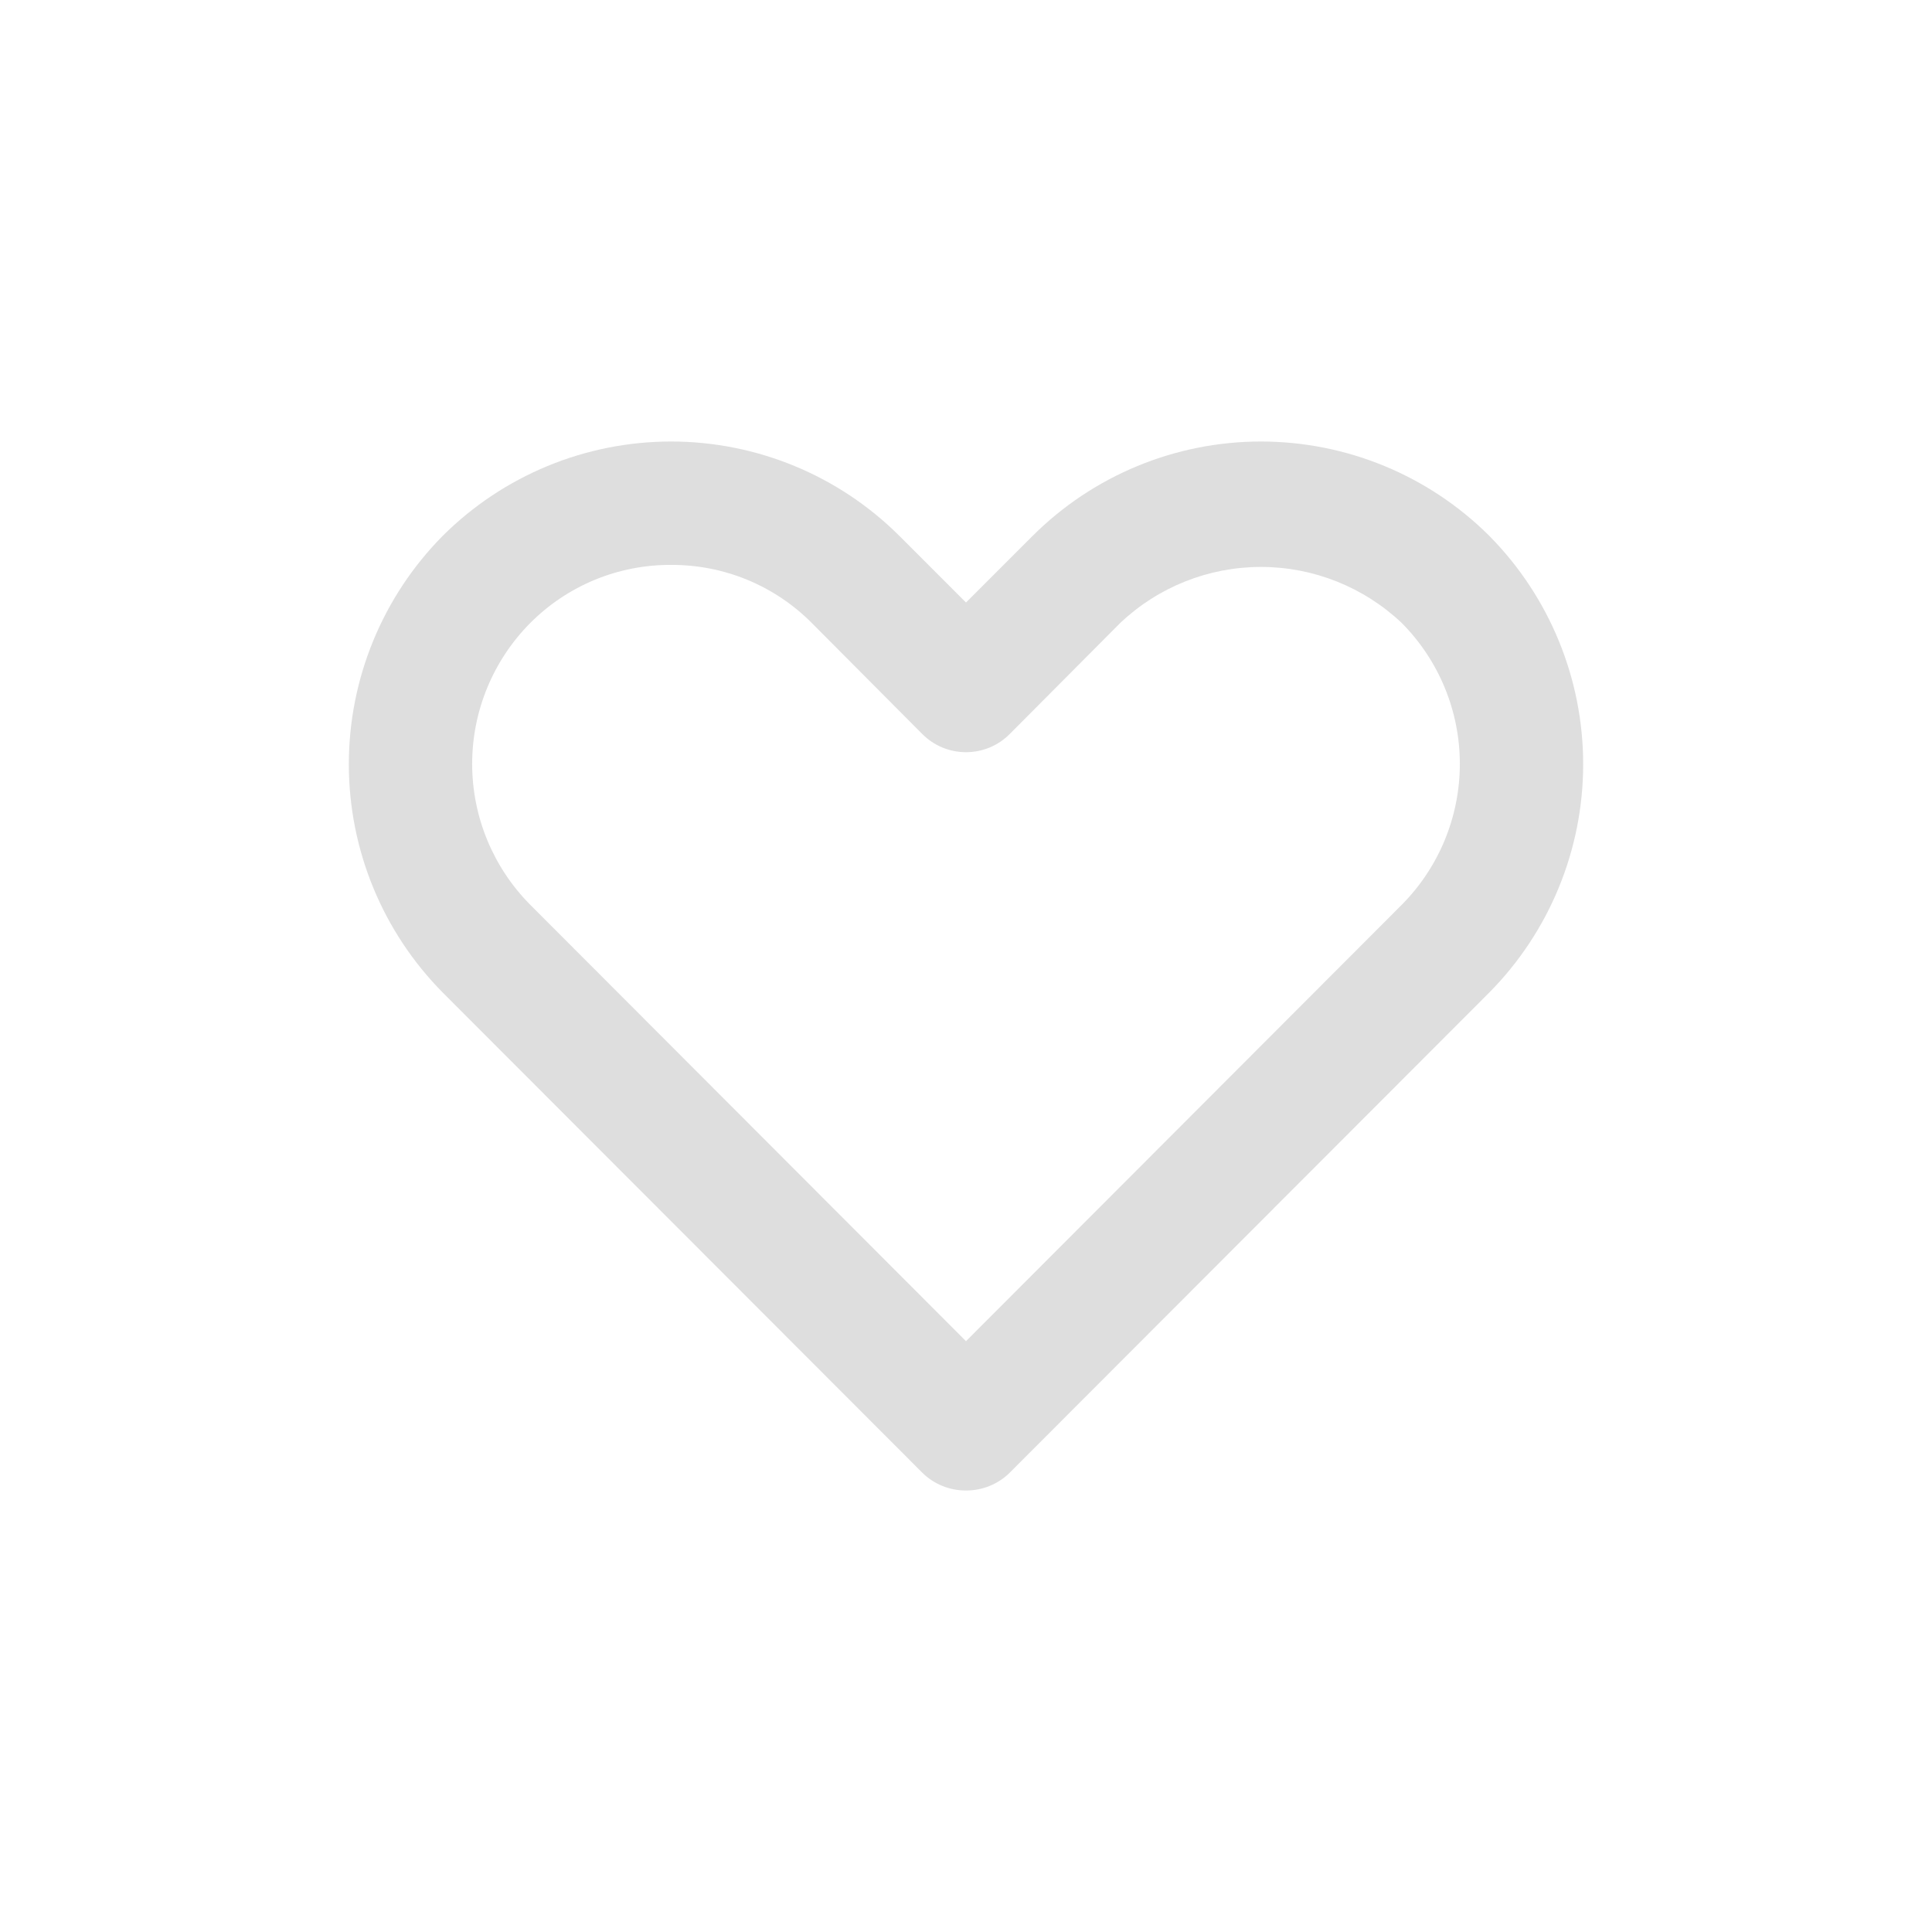 <svg width="36" height="36" viewBox="0 0 36 36" fill="none" xmlns="http://www.w3.org/2000/svg">
<path d="M18 27.773C17.849 27.774 17.699 27.745 17.559 27.688C17.419 27.631 17.291 27.547 17.184 27.44L8.249 18.494C7.129 17.362 6.5 15.833 6.5 14.24C6.5 12.646 7.129 11.118 8.249 9.985C9.379 8.859 10.909 8.227 12.504 8.227C14.099 8.227 15.629 8.859 16.758 9.985L18 11.227L19.242 9.985C20.371 8.859 21.901 8.227 23.496 8.227C25.091 8.227 26.621 8.859 27.751 9.985C28.871 11.118 29.5 12.646 29.5 14.24C29.5 15.833 28.871 17.362 27.751 18.494L18.816 27.44C18.709 27.547 18.581 27.631 18.441 27.688C18.301 27.745 18.151 27.774 18 27.773ZM12.504 10.526C12.017 10.524 11.535 10.618 11.085 10.803C10.635 10.989 10.226 11.262 9.882 11.607C9.188 12.305 8.798 13.249 8.798 14.234C8.798 15.219 9.188 16.163 9.882 16.861L18 24.991L26.118 16.861C26.812 16.163 27.202 15.219 27.202 14.234C27.202 13.249 26.812 12.305 26.118 11.607C25.409 10.937 24.471 10.564 23.496 10.564C22.521 10.564 21.583 10.937 20.875 11.607L18.816 13.676C18.709 13.784 18.582 13.87 18.442 13.928C18.302 13.986 18.152 14.016 18 14.016C17.848 14.016 17.698 13.986 17.558 13.928C17.418 13.87 17.291 13.784 17.184 13.676L15.125 11.607C14.782 11.262 14.373 10.989 13.923 10.803C13.473 10.618 12.991 10.524 12.504 10.526Z" fill="#DEDEDE"/>
</svg>
